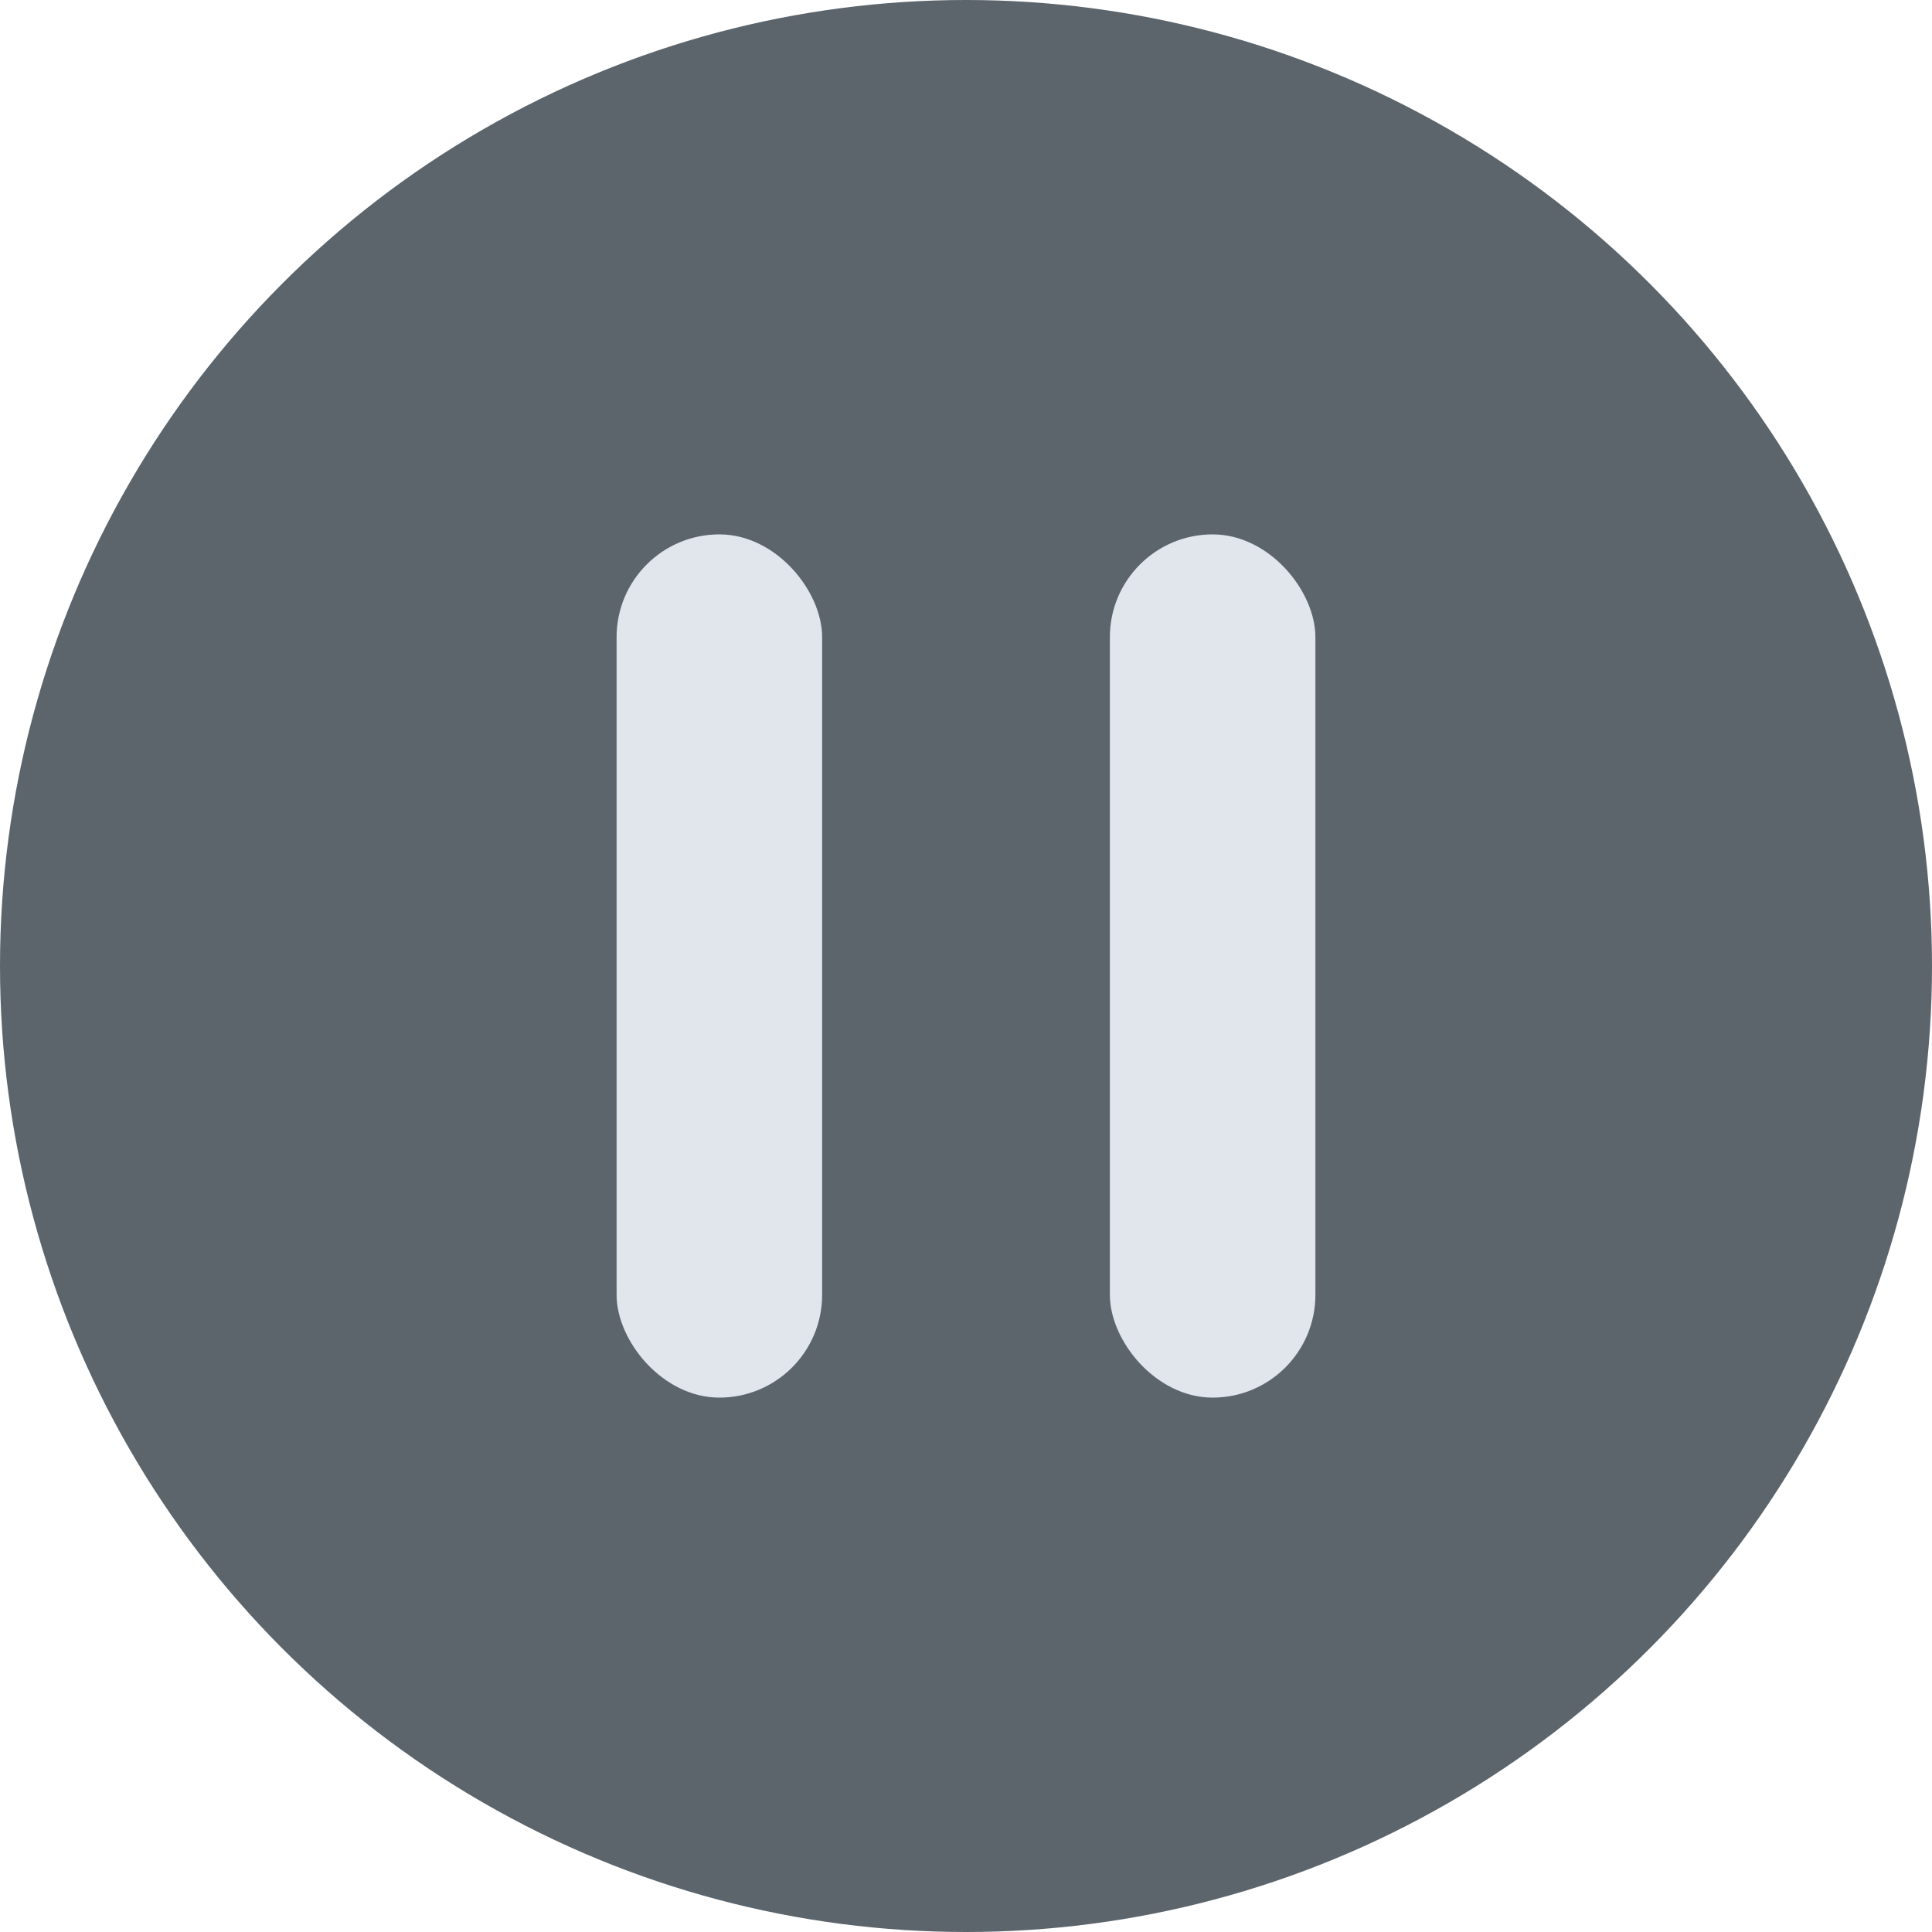 <?xml version="1.0" encoding="UTF-8"?>
<svg width="47px" height="47px" viewBox="0 0 47 47" version="1.1" xmlns="http://www.w3.org/2000/svg" xmlns:xlink="http://www.w3.org/1999/xlink">
    <title>播放-点击</title>
    <g id="应用商店" stroke="none" stroke-width="1" fill="none" fill-rule="evenodd">
        <g id="5-5-2-商品详情页-banner-播放按钮点击全态" transform="translate(-32, -341)">
            <g id="播放-点击" transform="translate(32, 341)">
                <rect id="矩形" x="0" y="0" width="47" height="47"></rect>
                <circle id="椭圆形" fill="#59626A" opacity="0.977" cx="23.5" cy="23.5" r="23.5"></circle>
                <rect id="矩形" fill="#E0E6EC" x="15" y="13" width="5" height="21" rx="2.5"></rect>
                <rect id="矩形备份-6" fill="#E0E6EC" x="27" y="13" width="5" height="21" rx="2.5"></rect>
            </g>
        </g>
    </g>
</svg>